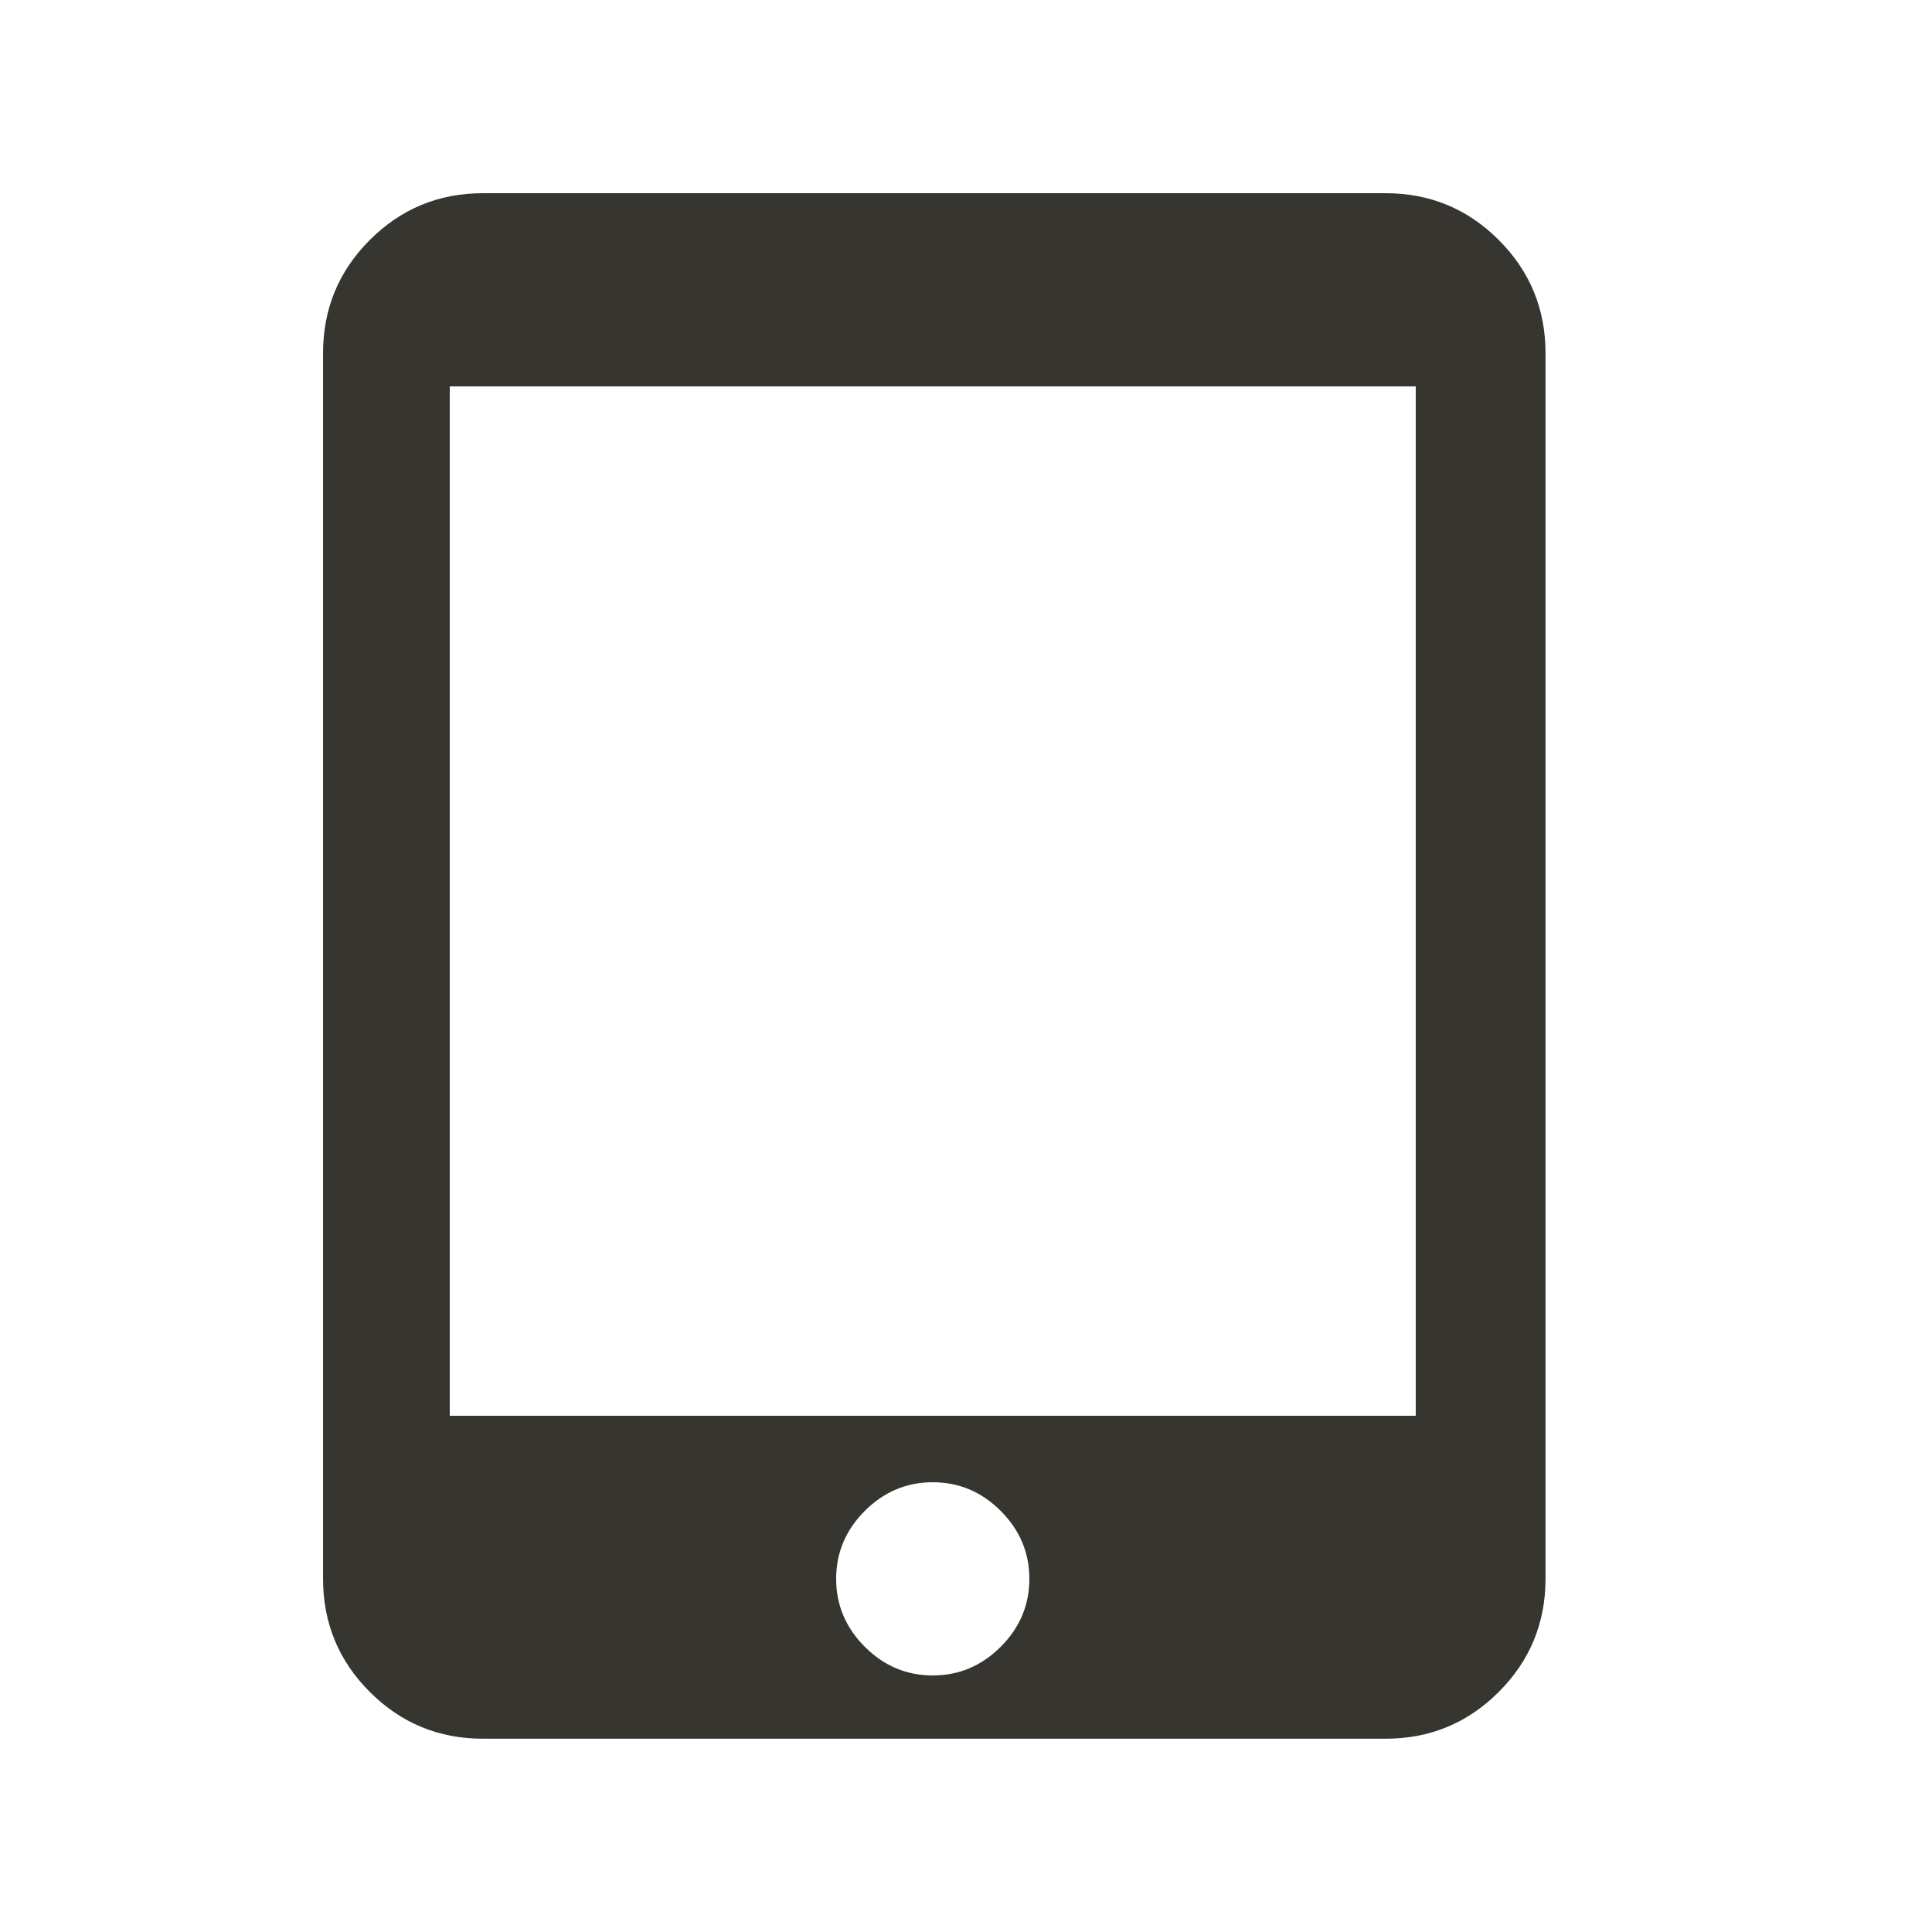 <!-- Generated by IcoMoon.io -->
<svg version="1.1" xmlns="http://www.w3.org/2000/svg" width="24" height="24" viewBox="0 0 24 24">
<title>tablet_mac</title>
<path fill="#37352f" d="M17.587 17.587v-12.787h-12v12.787h12zM11.587 20.813q0.488 0 0.844-0.356t0.356-0.844-0.356-0.844-0.844-0.356-0.844 0.356-0.356 0.844 0.356 0.844 0.844 0.356zM17.212 2.4q0.825 0 1.406 0.581t0.581 1.406v15.225q0 0.825-0.581 1.406t-1.406 0.581h-11.212q-0.825 0-1.406-0.581t-0.581-1.406v-15.225q0-0.825 0.581-1.406t1.406-0.581h11.212z"></path>
</svg>
